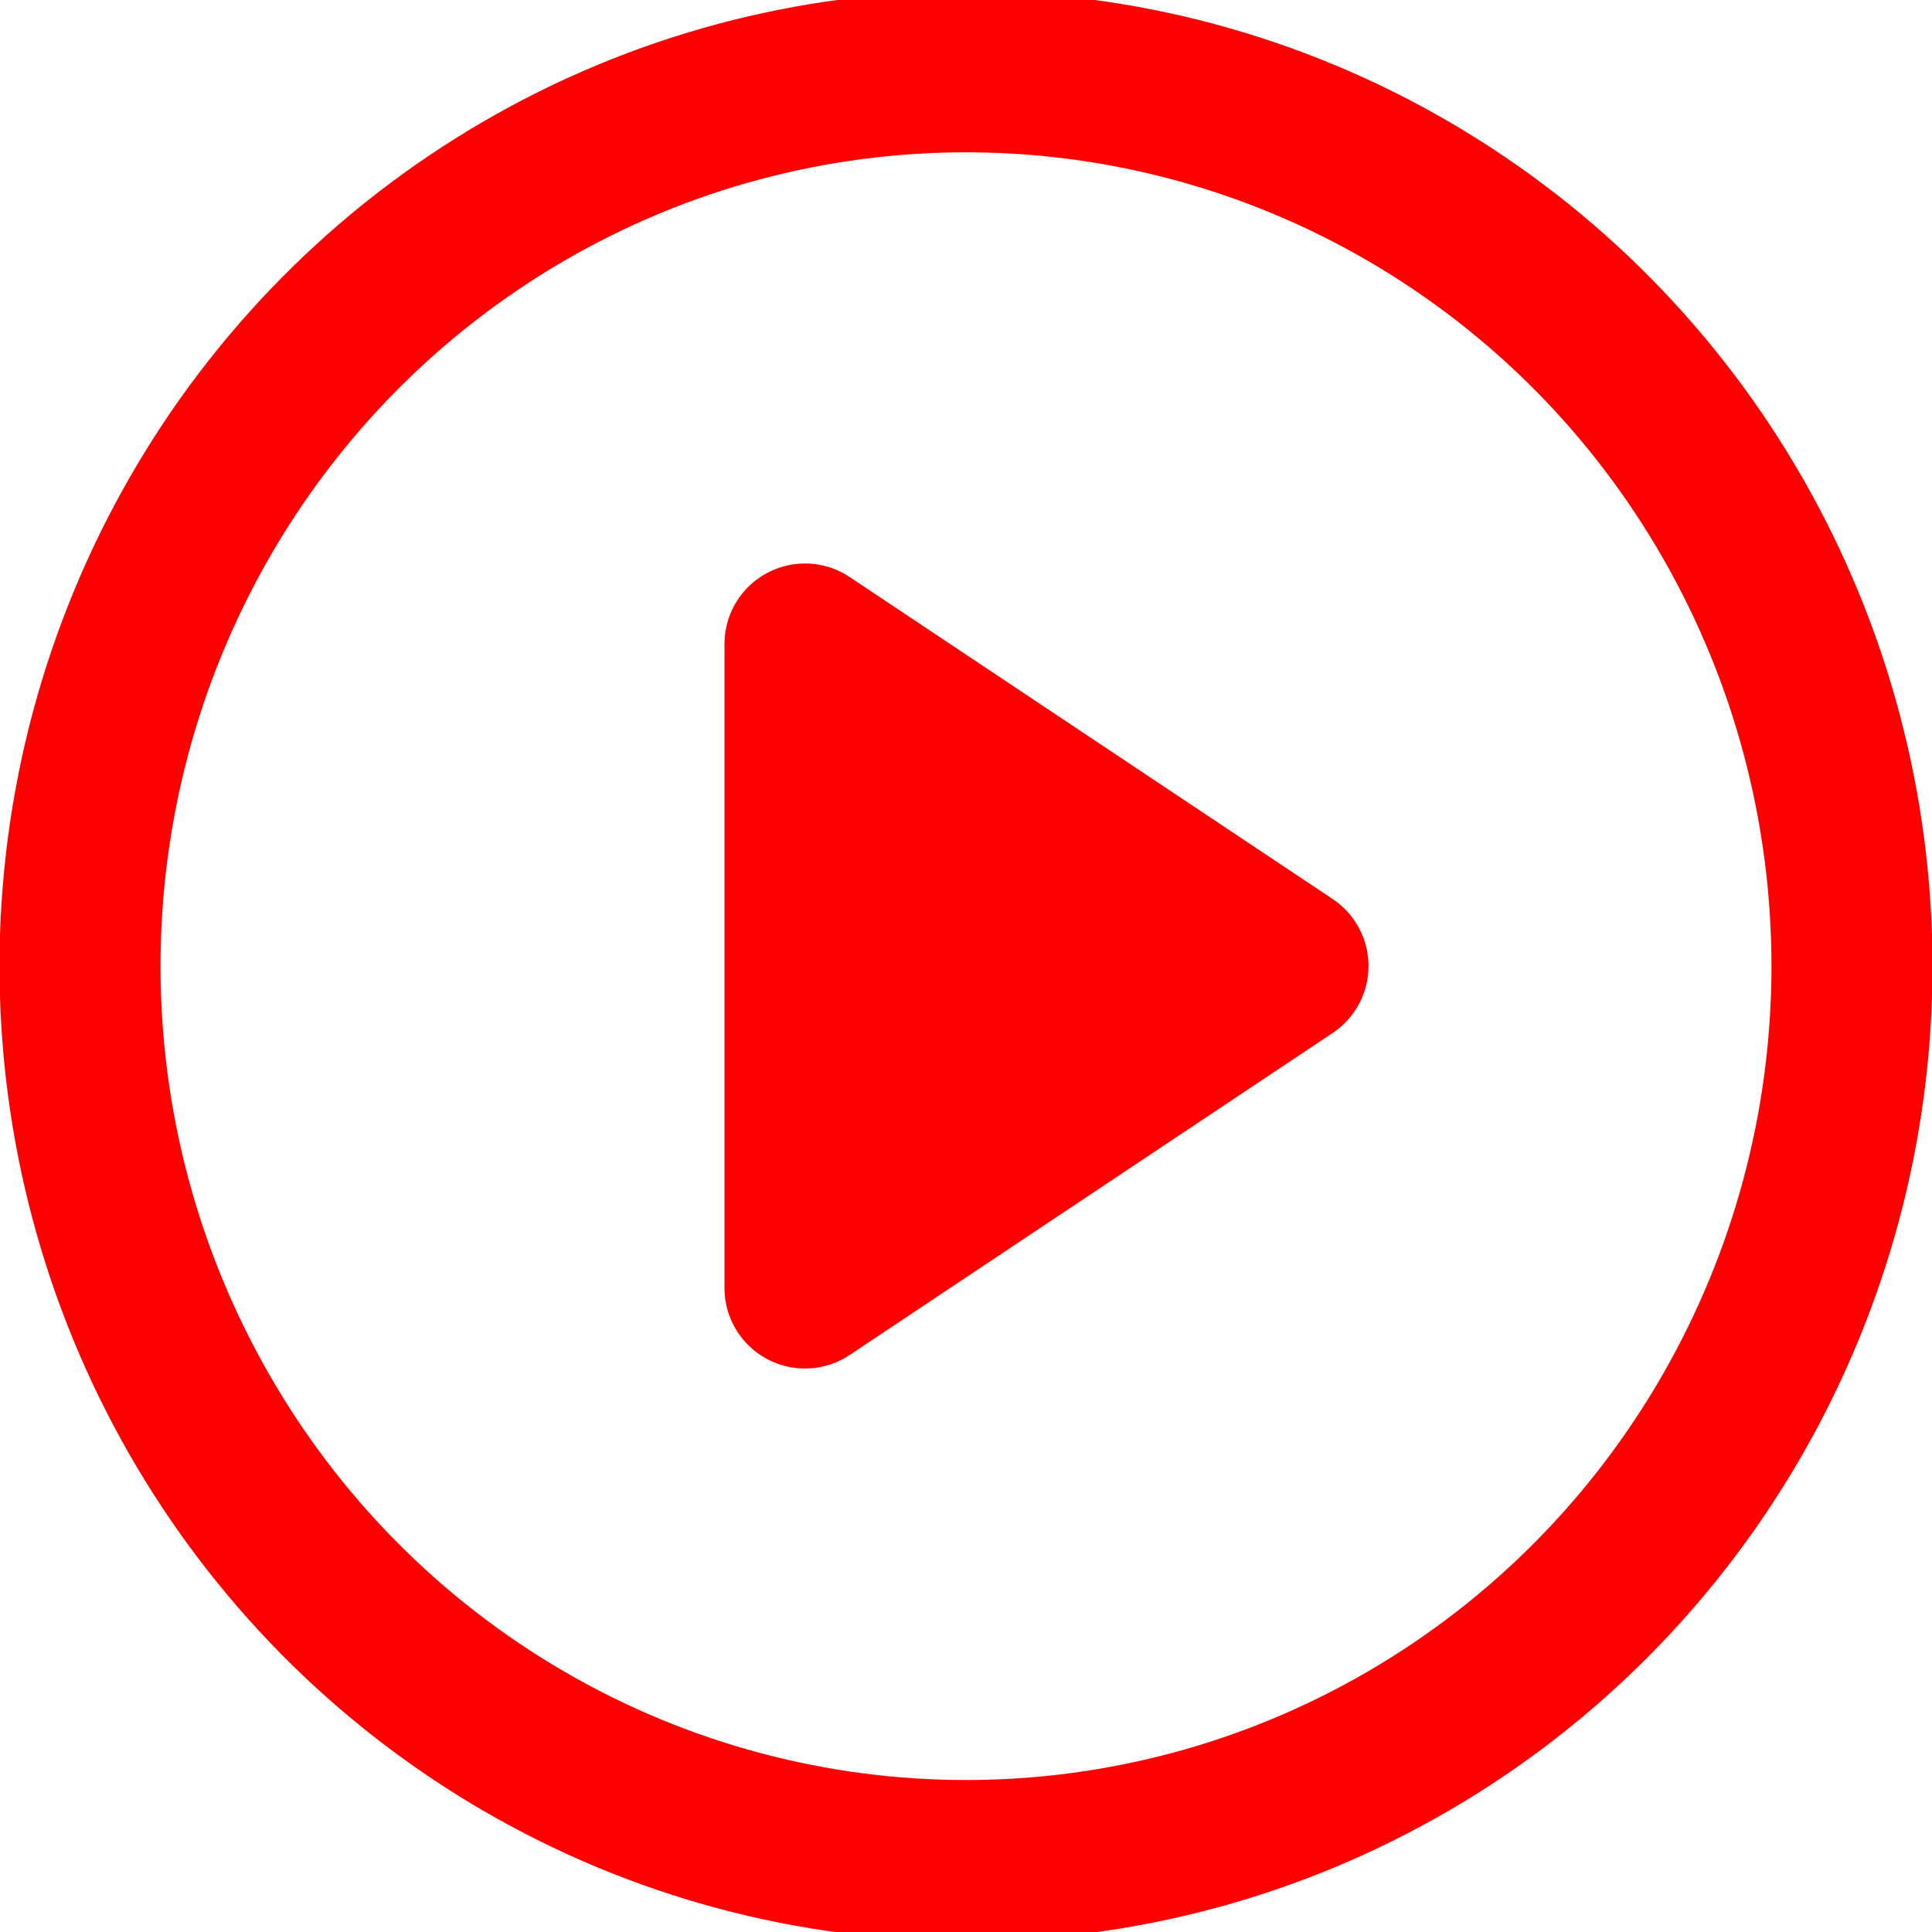 <?xml version="1.0" encoding="UTF-8" standalone="no"?>
<svg
   width="24"
   height="24"
   viewBox="0 0 24 24"
   fill="none"
   stroke="#cdcdcd"
   stroke-width="2"
   stroke-linecap="round"
   stroke-linejoin="round"
   class="feather feather-play-circle"
   version="1.1"
   id="svg6"
   sodipodi:docname="play_overlay.svg"
   inkscape:version="1.1.2 (0a00cf5339, 2022-02-04)"
   xmlns:inkscape="http://www.inkscape.org/namespaces/inkscape"
   xmlns:sodipodi="http://sodipodi.sourceforge.net/DTD/sodipodi-0.dtd"
   xmlns="http://www.w3.org/2000/svg"
   xmlns:svg="http://www.w3.org/2000/svg"
   xmlns:rdf="http://www.w3.org/1999/02/22-rdf-syntax-ns#"
   xmlns:cc="http://creativecommons.org/ns#"
   xmlns:dc="http://purl.org/dc/elements/1.1/">
  <defs
     id="defs10" />
  <sodipodi:namedview
     pagecolor="#ffffff"
     bordercolor="#666666"
     borderopacity="1"
     objecttolerance="10"
     gridtolerance="10"
     guidetolerance="10"
     inkscape:pageopacity="0"
     inkscape:pageshadow="2"
     inkscape:window-width="1366"
     inkscape:window-height="697"
     id="namedview8"
     showgrid="false"
     inkscape:zoom="22.627417"
     inkscape:cx="5.7231455"
     inkscape:cy="12.904699"
     inkscape:window-x="0"
     inkscape:window-y="0"
     inkscape:window-maximized="1"
     inkscape:current-layer="svg6"
     inkscape:pagecheckerboard="1" />
  <circle
     cx="12"
     cy="12"
     r="10"
     id="circle2"
     style="display:none;fill:#cdcdcd;fill-opacity:1;stroke:#ff0000" />
  <polygon
     points="10,8 16,12 10,16 "
     id="polygon4"
     style="display:inline;fill:#ff0000;fill-opacity:1;stroke:#ff0000;stroke-opacity:1" />
  <ellipse
     cx="12"
     cy="12.002"
     id="circle2-3"
     style="display:inline;stroke:#ff0000;stroke-width:2;stroke-linejoin:miter;stroke-miterlimit:4;stroke-dasharray:none;stroke-opacity:1"
     rx="11.006"
     ry="11.11" />
</svg>
